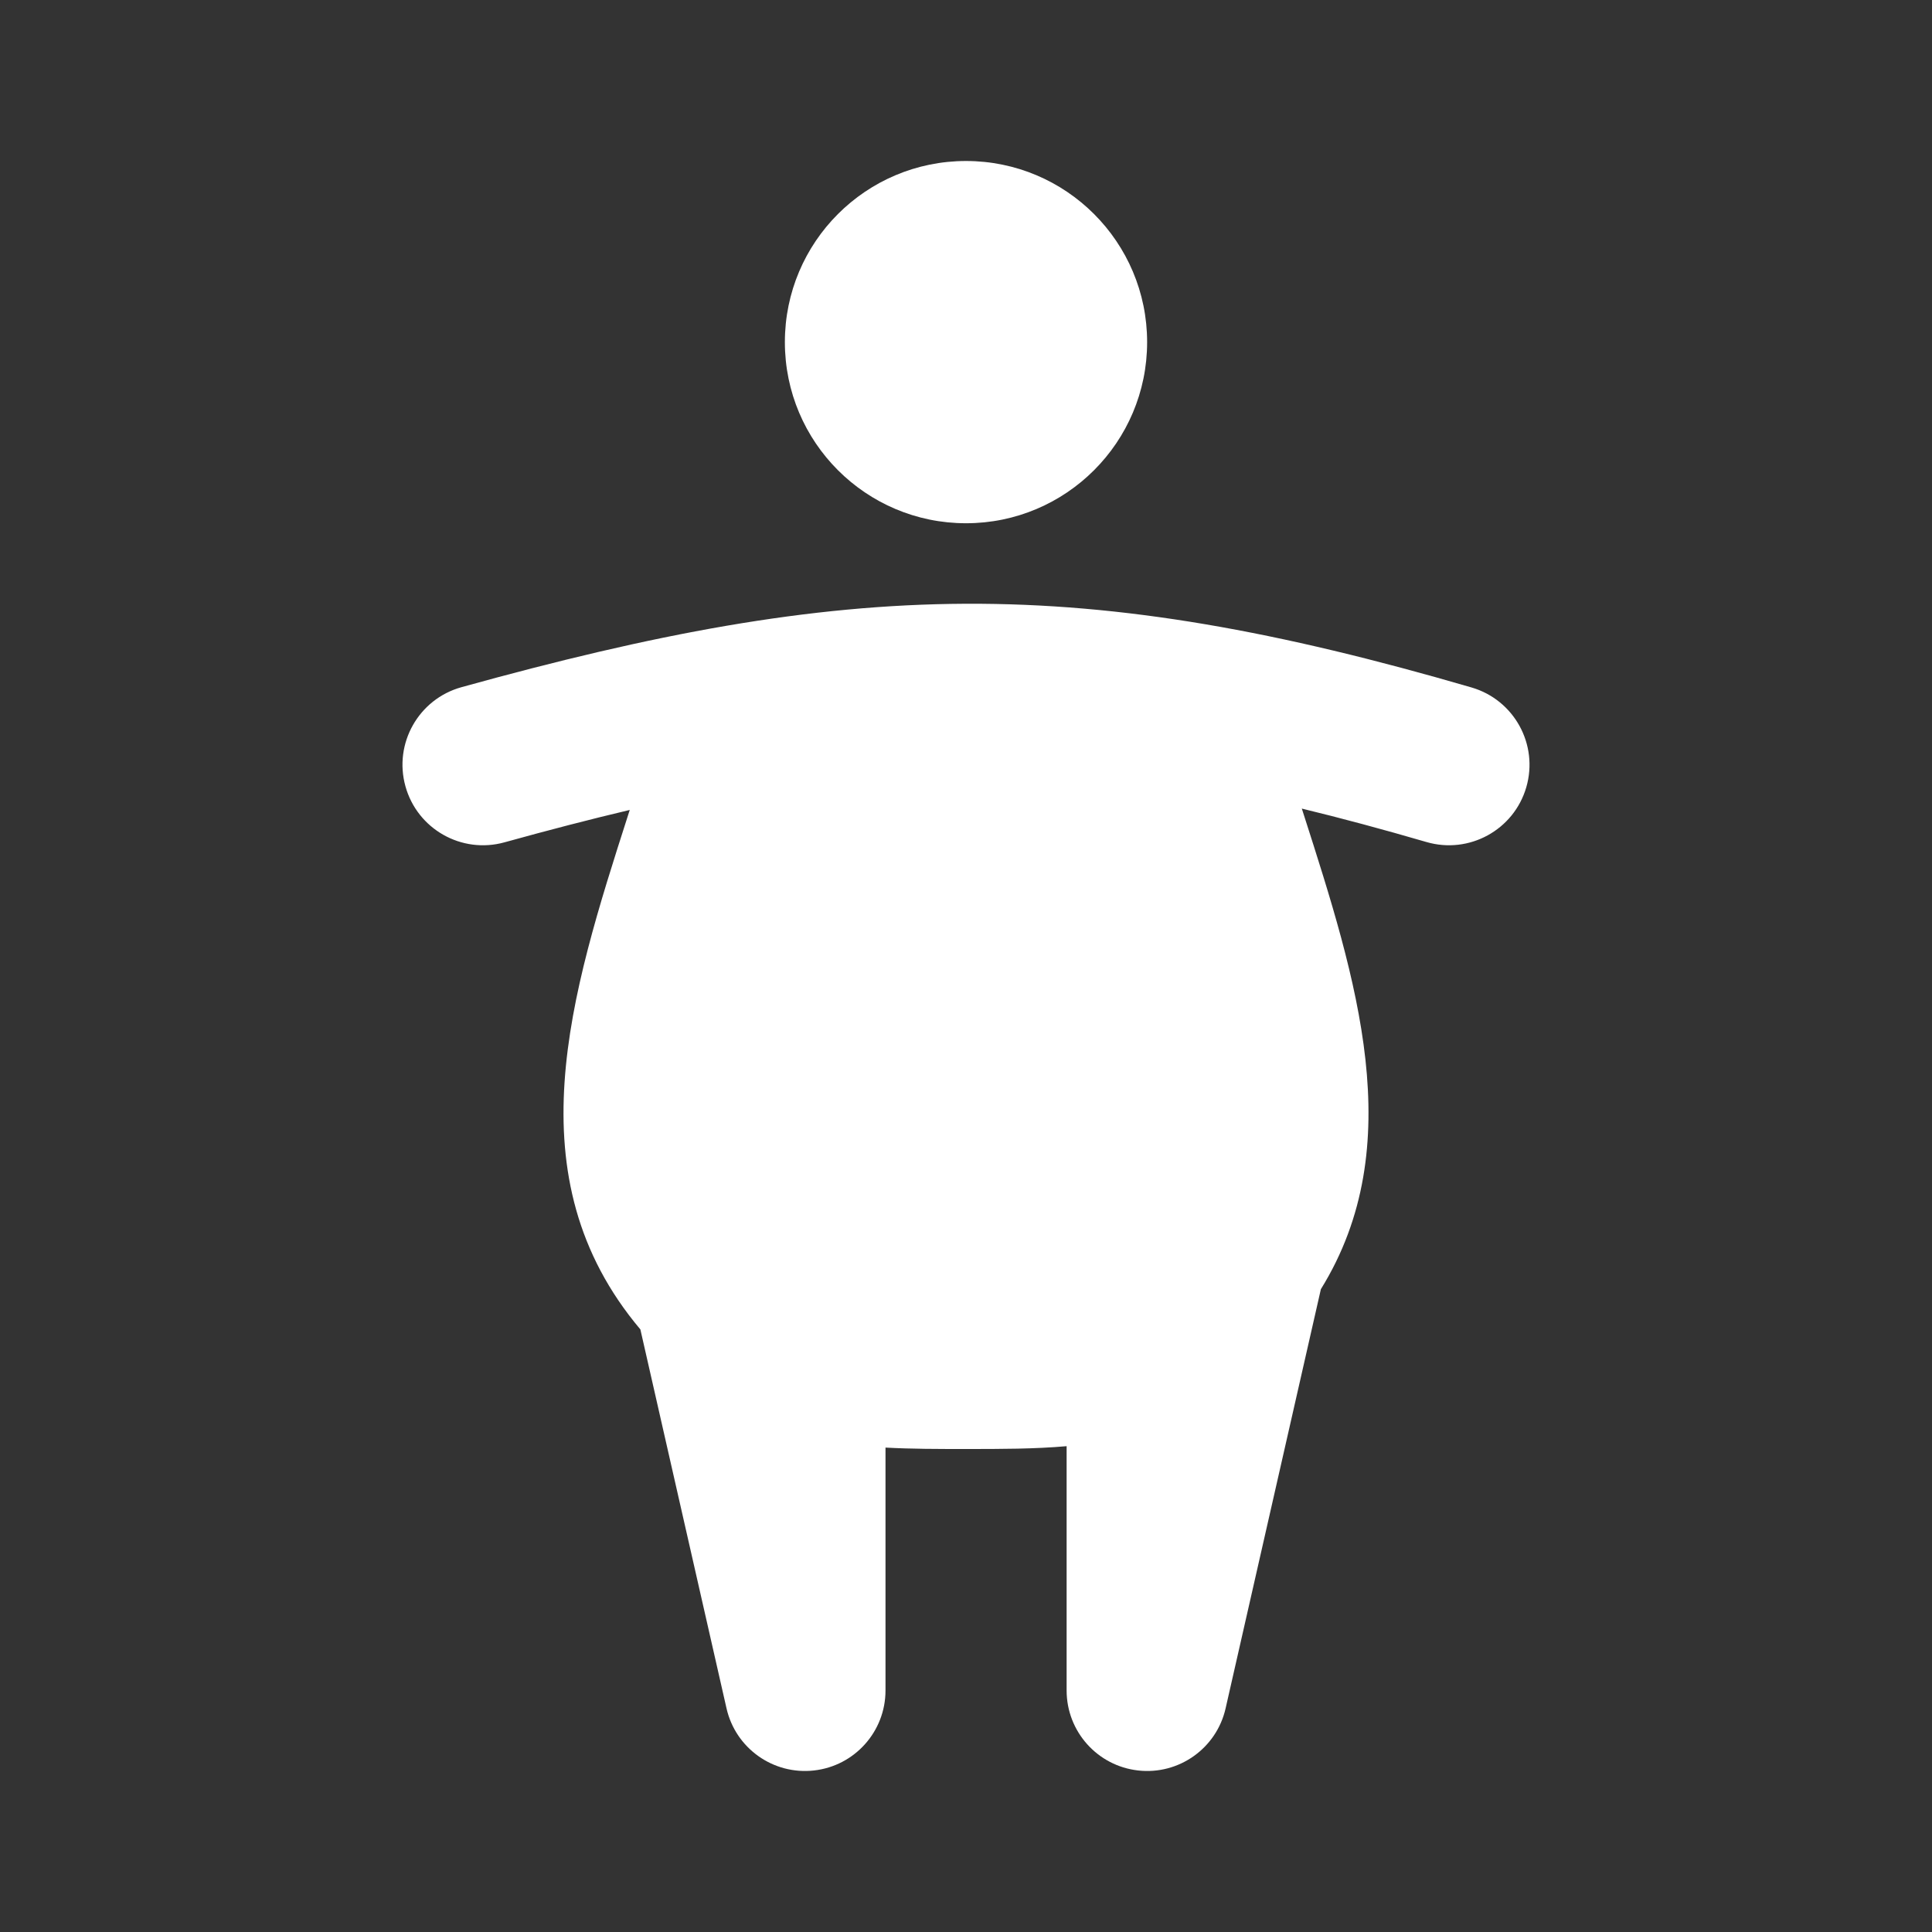 <svg width="48" height="48" viewBox="0 0 48 48" fill="none" xmlns="http://www.w3.org/2000/svg">
<g clip-path="url(#clip0_3308_13154)">
<path fill-rule="evenodd" clip-rule="evenodd" d="M48 0H0V48H48V0ZM28.5 8.5C28.5 10.985 26.485 13 24 13C21.515 13 19.5 10.985 19.5 8.5C19.5 6.015 21.515 4 24 4C26.485 4 28.5 6.015 28.5 8.5ZM37.92 19.56C38.229 18.499 37.62 17.389 36.56 17.08C31.768 15.683 27.908 14.983 23.991 15C20.08 15.018 16.23 15.751 11.465 17.073C10.401 17.368 9.777 18.47 10.073 19.535C10.368 20.599 11.47 21.223 12.535 20.927C13.632 20.623 14.664 20.355 15.646 20.123L15.609 20.238C14.177 24.702 12.72 29.243 15.91 33.029L18.05 42.443C18.275 43.436 19.211 44.101 20.223 43.987C21.235 43.874 22 43.018 22 42V35.965C22.642 36 23.306 36 24 36C24.876 36 25.704 36 26.5 35.93V42C26.5 43.018 27.265 43.874 28.277 43.987C29.289 44.101 30.225 43.436 30.45 42.443L32.817 32.029C35.028 28.457 33.699 24.315 32.391 20.238L32.343 20.089C33.321 20.326 34.349 20.602 35.44 20.92C36.501 21.229 37.611 20.62 37.92 19.56Z" fill="#333333"/>
</g>
<defs>
<clipPath id="clip0_3308_13154">
<rect width="48" height="48" fill="white"/>
</clipPath>
</defs>
</svg>
